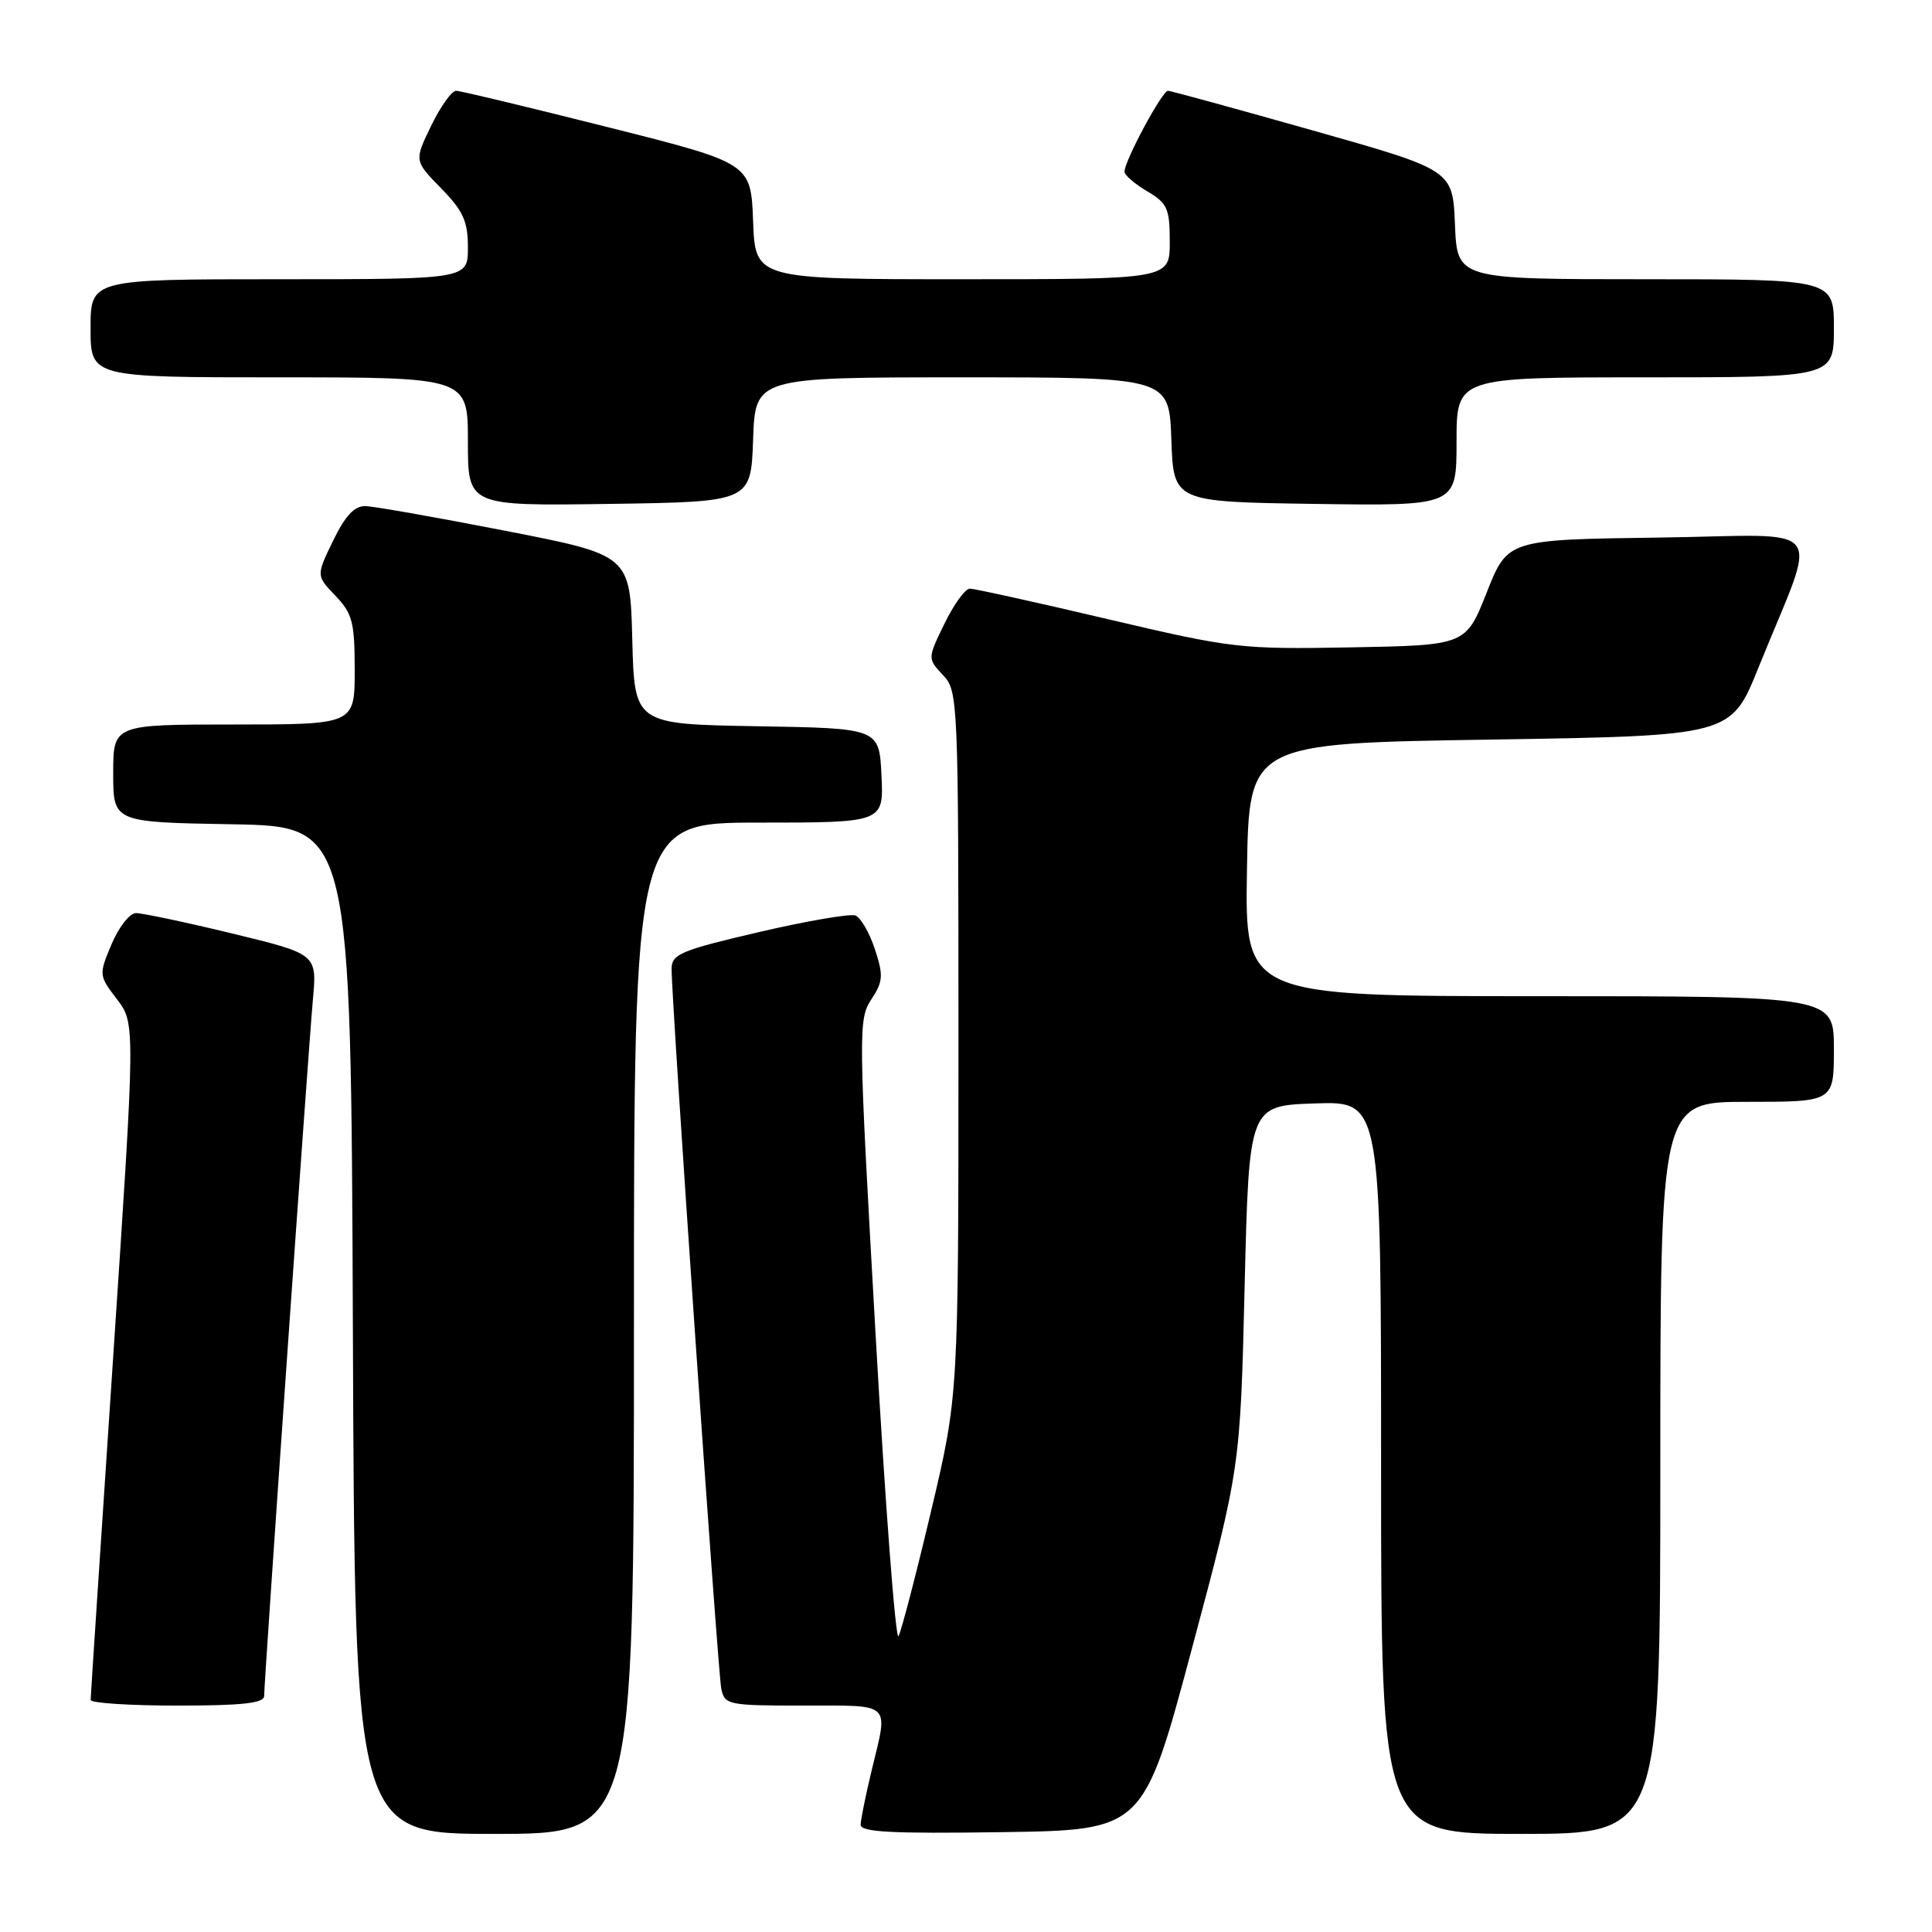 <?xml version="1.0" encoding="UTF-8" standalone="no"?>
<!DOCTYPE svg PUBLIC "-//W3C//DTD SVG 1.1//EN" "http://www.w3.org/Graphics/SVG/1.1/DTD/svg11.dtd" >
<svg xmlns="http://www.w3.org/2000/svg" xmlns:xlink="http://www.w3.org/1999/xlink" version="1.1" viewBox="0 0 256 256">
 <g >
 <path fill="currentColor"
d=" M 84.00 176.00 C 84.00 109.00 84.00 109.00 100.55 109.00 C 117.10 109.00 117.10 109.00 116.80 102.75 C 116.50 96.50 116.50 96.50 100.28 96.23 C 84.07 95.95 84.07 95.95 83.78 84.76 C 83.50 73.56 83.50 73.56 67.00 70.34 C 57.92 68.57 49.58 67.10 48.45 67.06 C 46.97 67.02 45.77 68.30 44.14 71.64 C 41.89 76.28 41.89 76.28 44.45 78.94 C 46.70 81.30 47.00 82.45 47.00 88.80 C 47.00 96.00 47.00 96.00 31.00 96.00 C 15.00 96.00 15.00 96.00 15.00 102.47 C 15.00 108.95 15.00 108.95 30.75 109.22 C 46.50 109.50 46.50 109.50 46.76 176.25 C 47.01 243.00 47.01 243.00 65.51 243.00 C 84.00 243.00 84.00 243.00 84.00 176.00 Z  M 157.92 218.50 C 164.34 194.50 164.34 194.50 164.92 170.50 C 165.50 146.50 165.50 146.50 174.25 146.21 C 183.00 145.92 183.00 145.92 183.00 194.46 C 183.00 243.00 183.00 243.00 201.50 243.00 C 220.00 243.00 220.00 243.00 220.00 194.50 C 220.00 146.00 220.00 146.00 231.50 146.00 C 243.00 146.00 243.00 146.00 243.00 139.00 C 243.00 132.00 243.00 132.00 203.98 132.00 C 164.95 132.00 164.95 132.00 165.23 115.25 C 165.50 98.50 165.50 98.50 197.43 98.00 C 229.36 97.50 229.36 97.50 232.99 88.50 C 241.00 68.65 242.72 70.92 219.89 71.23 C 199.77 71.50 199.77 71.50 197.00 78.50 C 194.23 85.50 194.23 85.50 179.05 85.78 C 164.35 86.04 163.33 85.93 146.75 82.03 C 137.33 79.81 129.12 78.00 128.51 78.00 C 127.90 78.00 126.39 80.08 125.15 82.63 C 122.90 87.26 122.90 87.26 124.95 89.45 C 126.96 91.58 127.00 92.62 127.00 138.27 C 127.00 184.90 127.00 184.90 123.38 200.20 C 121.39 208.62 119.44 216.08 119.06 216.80 C 118.68 217.51 117.30 199.44 116.01 176.64 C 113.74 136.71 113.72 135.08 115.44 132.45 C 117.02 130.04 117.08 129.27 115.92 125.75 C 115.20 123.57 114.04 121.57 113.35 121.31 C 112.66 121.04 106.90 122.03 100.55 123.51 C 90.24 125.91 89.00 126.43 88.99 128.35 C 88.96 132.42 95.11 221.50 95.57 223.75 C 96.02 225.91 96.45 226.00 106.52 226.00 C 118.30 226.00 117.71 225.44 115.52 234.50 C 114.72 237.80 114.06 241.07 114.04 241.77 C 114.01 242.77 118.09 242.98 132.75 242.77 C 151.50 242.50 151.50 242.50 157.92 218.50 Z  M 35.00 224.73 C 35.00 222.72 40.85 139.16 41.46 132.46 C 42.01 126.42 42.01 126.42 30.76 123.69 C 24.57 122.19 18.82 120.98 18.00 120.99 C 17.18 121.01 15.73 122.86 14.78 125.12 C 13.08 129.16 13.09 129.25 15.50 132.41 C 17.94 135.61 17.94 135.61 14.98 180.06 C 13.35 204.50 12.01 224.84 12.01 225.25 C 12.00 225.66 17.18 226.00 23.50 226.00 C 32.12 226.00 35.00 225.68 35.00 224.73 Z  M 99.79 58.25 C 100.08 50.00 100.08 50.00 127.50 50.00 C 154.92 50.00 154.92 50.00 155.21 58.25 C 155.50 66.50 155.50 66.50 174.25 66.77 C 193.00 67.04 193.00 67.04 193.00 58.52 C 193.00 50.00 193.00 50.00 218.00 50.00 C 243.00 50.00 243.00 50.00 243.00 43.50 C 243.00 37.00 243.00 37.00 218.04 37.00 C 193.09 37.00 193.09 37.00 192.79 29.77 C 192.50 22.53 192.50 22.53 174.00 17.30 C 163.82 14.42 155.17 12.05 154.77 12.03 C 154.01 12.00 149.00 21.31 149.00 22.75 C 149.00 23.20 150.35 24.37 152.00 25.34 C 154.69 26.93 155.00 27.62 155.00 32.06 C 155.00 37.00 155.00 37.00 127.54 37.00 C 100.08 37.00 100.08 37.00 99.79 29.31 C 99.50 21.62 99.50 21.62 80.50 16.84 C 70.05 14.21 61.03 12.04 60.45 12.03 C 59.87 12.01 58.38 14.09 57.14 16.65 C 54.88 21.30 54.88 21.30 58.44 24.94 C 61.38 27.95 62.00 29.32 62.00 32.79 C 62.00 37.00 62.00 37.00 37.00 37.00 C 12.00 37.00 12.00 37.00 12.00 43.50 C 12.00 50.00 12.00 50.00 37.00 50.00 C 62.00 50.00 62.00 50.00 62.00 58.52 C 62.00 67.04 62.00 67.04 80.75 66.77 C 99.50 66.50 99.50 66.50 99.79 58.25 Z "/>
</g>
</svg>